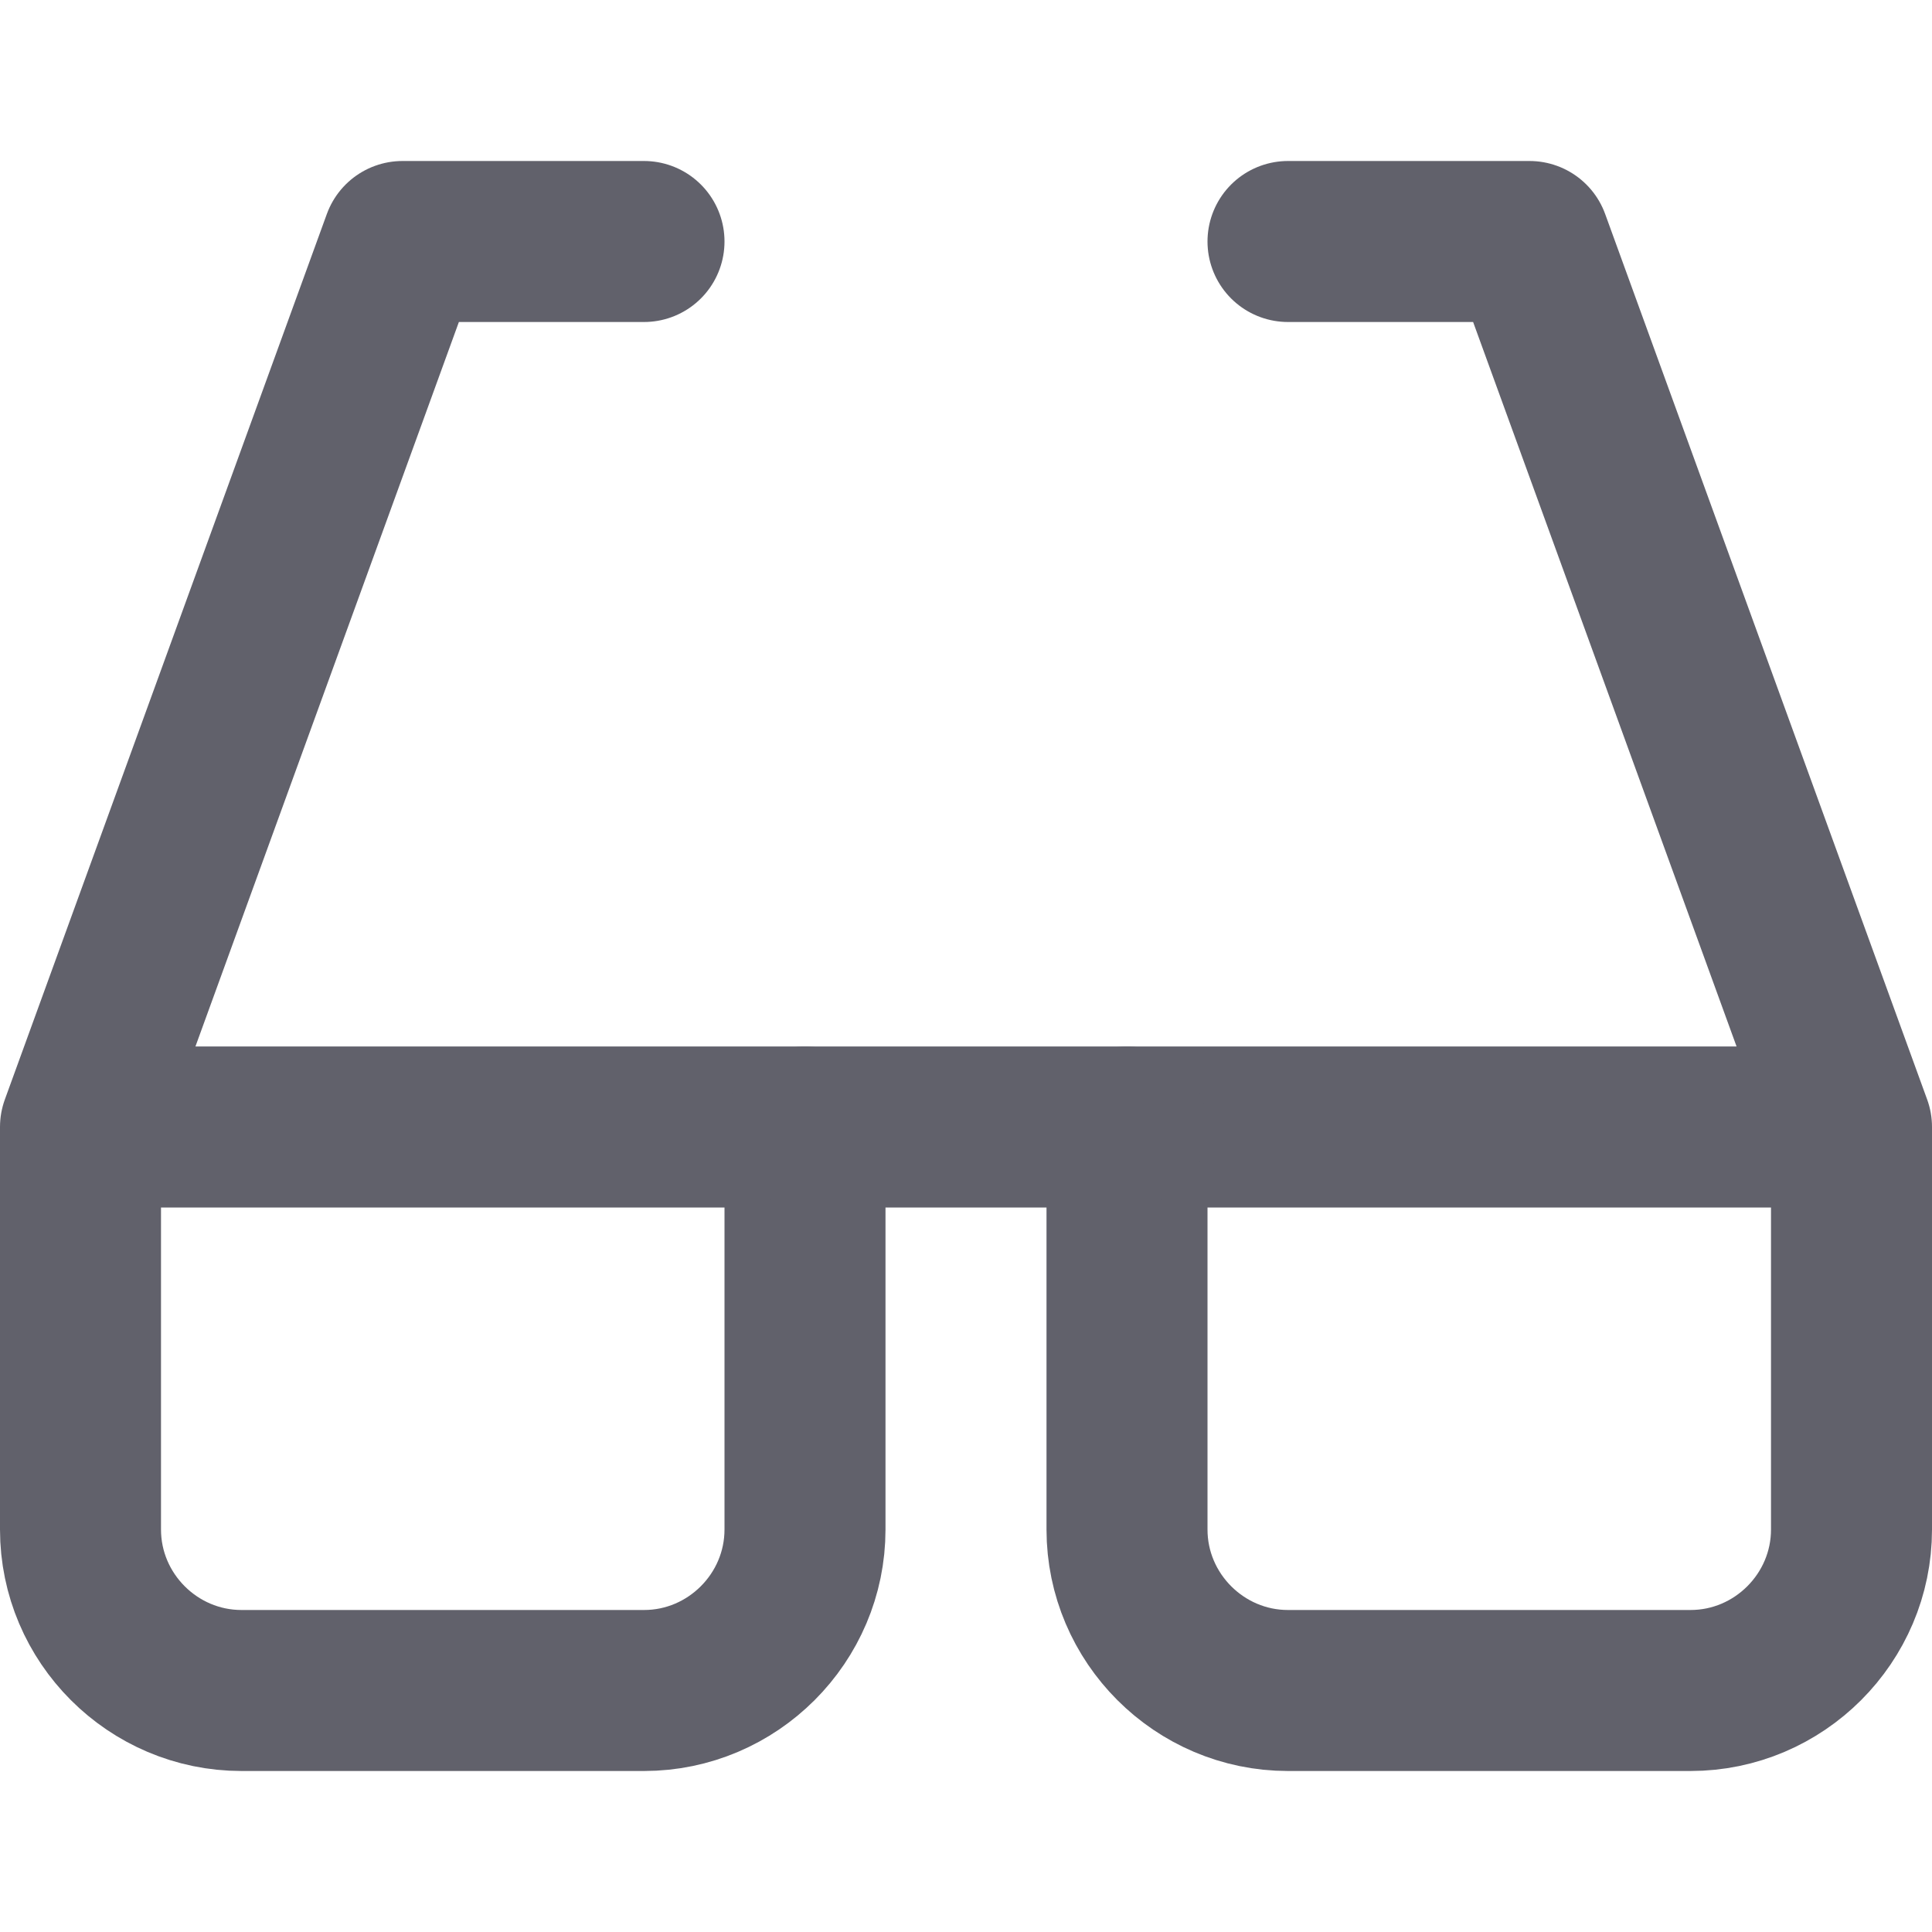 <svg xmlns="http://www.w3.org/2000/svg" height="24" width="24" viewBox="0 0 24 24"><title>glasses</title><g stroke-linecap="round" fill="#61616b" stroke-linejoin="round" class="nc-icon-wrapper"><path data-cap="butt" fill="none" stroke="#61616b" stroke-width="2" d="M8,3H5L1,14v5c0,1.1,0.9,2,2,2h5 c1.1,0,2-0.9,2-2v-5H1"></path> <path data-cap="butt" fill="none" stroke="#61616b" stroke-width="2" d="M16,3h3l4,11v5c0,1.1-0.9,2-2,2h-5 c-1.1,0-2-0.9-2-2v-5h9"></path> <line data-cap="butt" fill="none" stroke="#61616b" stroke-width="2" x1="10" y1="14" x2="14" y2="14"></line></g></svg>
